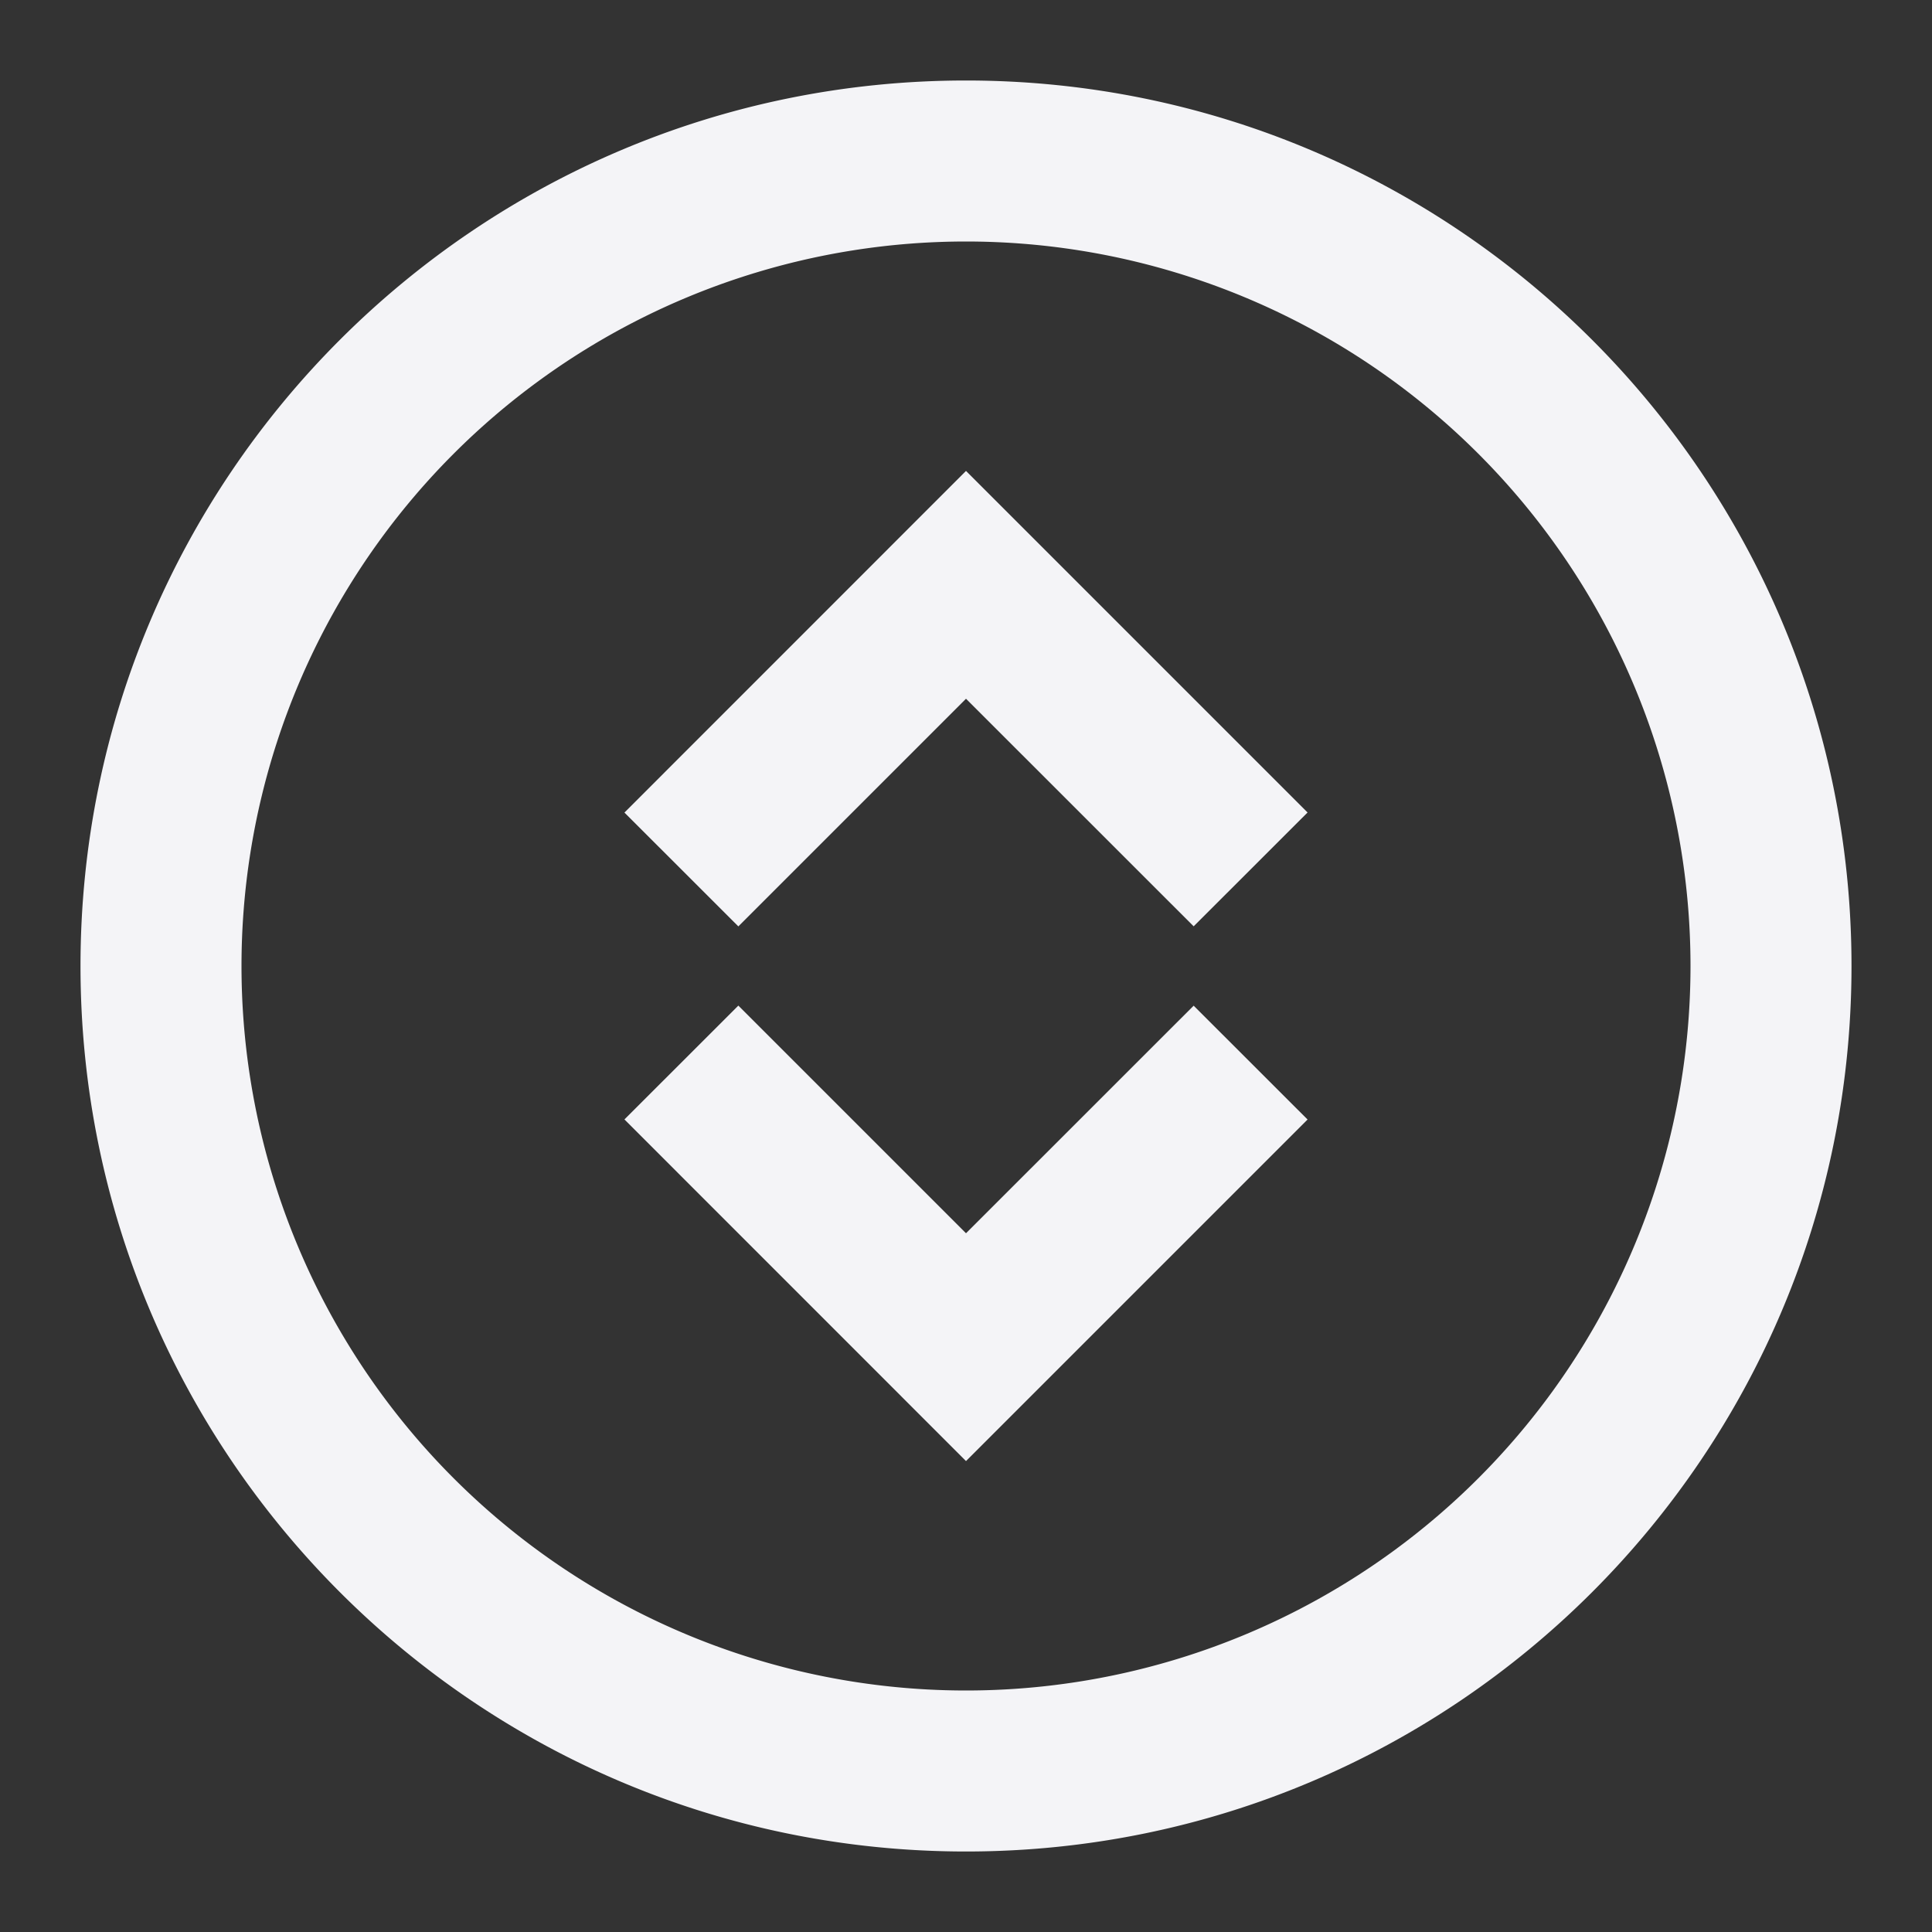 <svg fill="none" height="24" width="24" xmlns="http://www.w3.org/2000/svg"><rect width="100%" height="100%" fill="#333333" stroke="none"/><g fill="#f4f4f7"><path d="m9.172 11.508-1.415-1.414 4.243-4.244 4.243 4.243-1.415 1.414-2.828-2.827zm0 .984-1.415 1.414 4.243 4.244 4.243-4.243-1.415-1.414-2.828 2.827z"/><path clip-rule="evenodd" d="m23 12c0 6.075-4.925 11-11 11s-11-4.925-11-11 4.925-11 11-11 11 4.925 11 11zm-2 0a9 9 0 1 1 -18 0 9 9 0 0 1 18 0z" fill-rule="evenodd"/></g></svg>